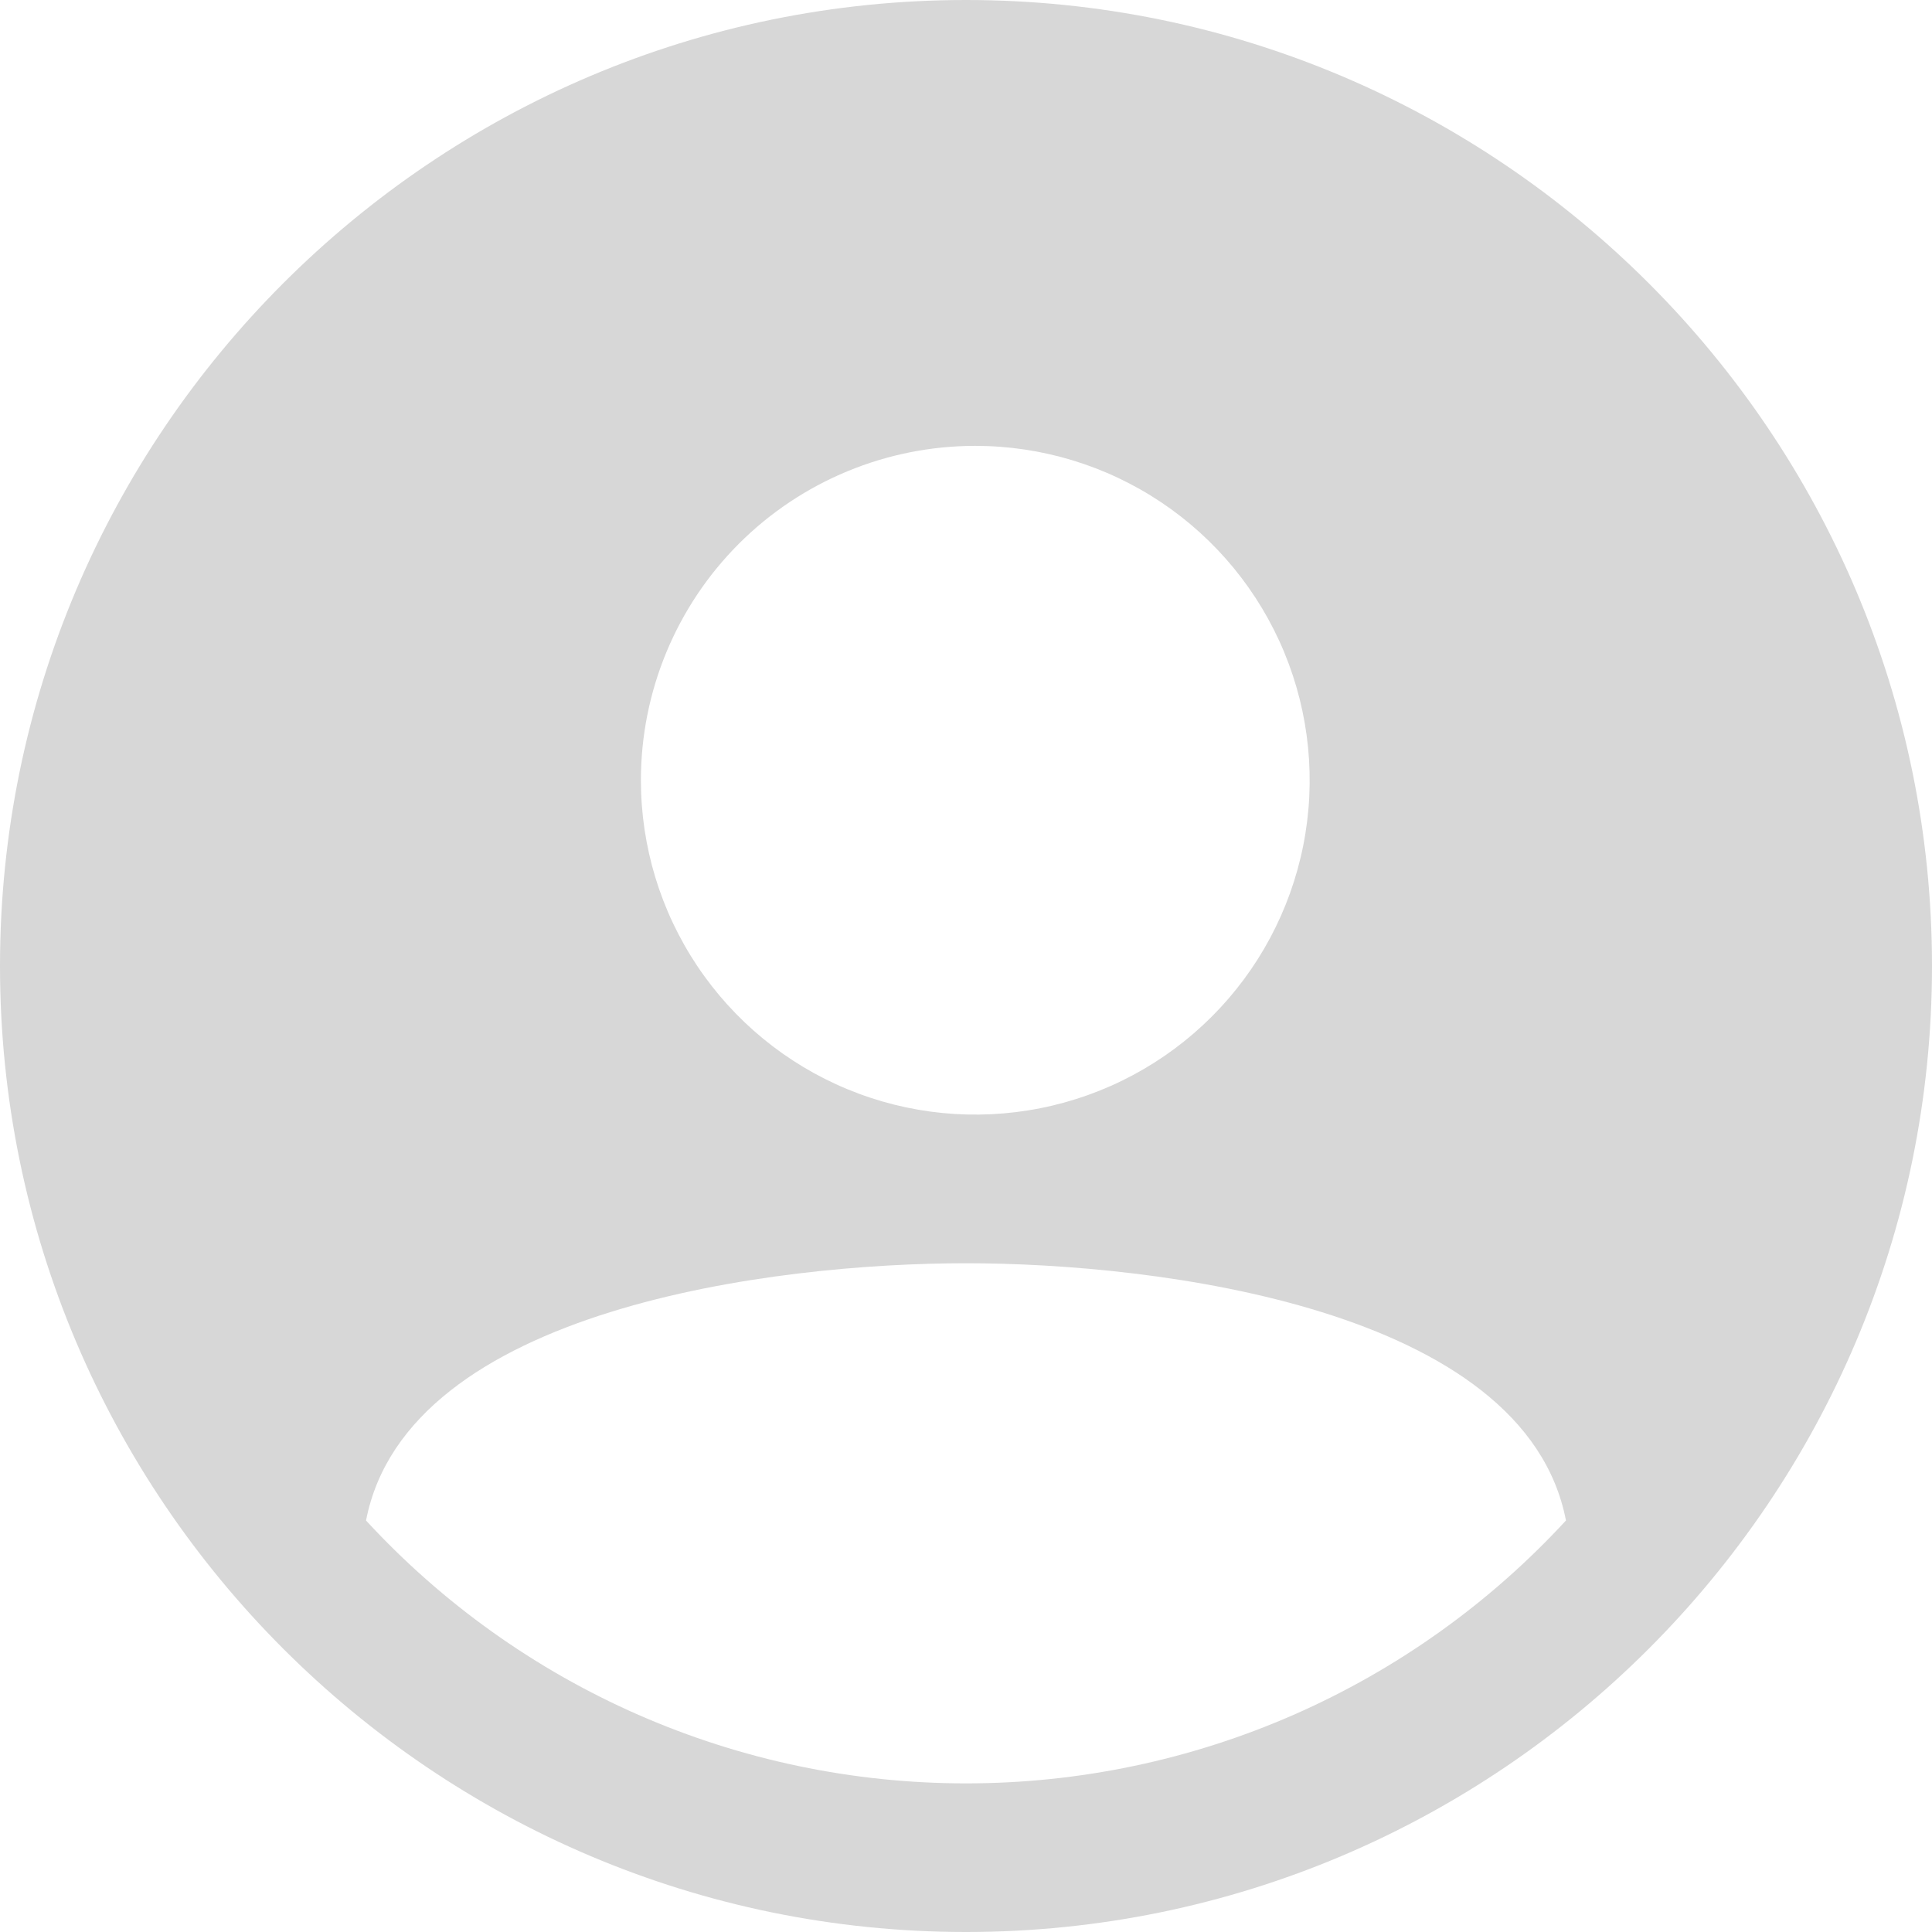 <svg width="41" height="41" viewBox="0 0 41 41" fill="none" xmlns="http://www.w3.org/2000/svg">
<path d="M20.5 0C9.196 0 0 9.196 0 20.5C0 31.804 9.196 41 20.5 41C31.804 41 41 31.804 41 20.5C41 9.196 31.804 0 20.5 0ZM20.697 9.462C22.101 9.462 23.473 9.878 24.64 10.658C25.806 11.437 26.716 12.546 27.253 13.842C27.79 15.139 27.931 16.566 27.657 17.942C27.383 19.319 26.707 20.583 25.715 21.575C24.722 22.568 23.458 23.244 22.081 23.517C20.705 23.791 19.278 23.651 17.982 23.114C16.685 22.577 15.577 21.667 14.797 20.5C14.017 19.333 13.601 17.961 13.601 16.558C13.601 14.676 14.349 12.871 15.679 11.54C17.01 10.209 18.815 9.462 20.697 9.462ZM20.5 37.846C18.108 37.847 15.741 37.352 13.549 36.392C11.358 35.432 9.389 34.027 7.768 32.268C8.64 27.756 16.465 26.808 20.5 26.808C24.535 26.808 32.36 27.756 33.232 32.267C31.611 34.027 29.642 35.431 27.451 36.392C25.259 37.352 22.893 37.847 20.5 37.846Z" fill="#D7D7D7"/>
</svg>
